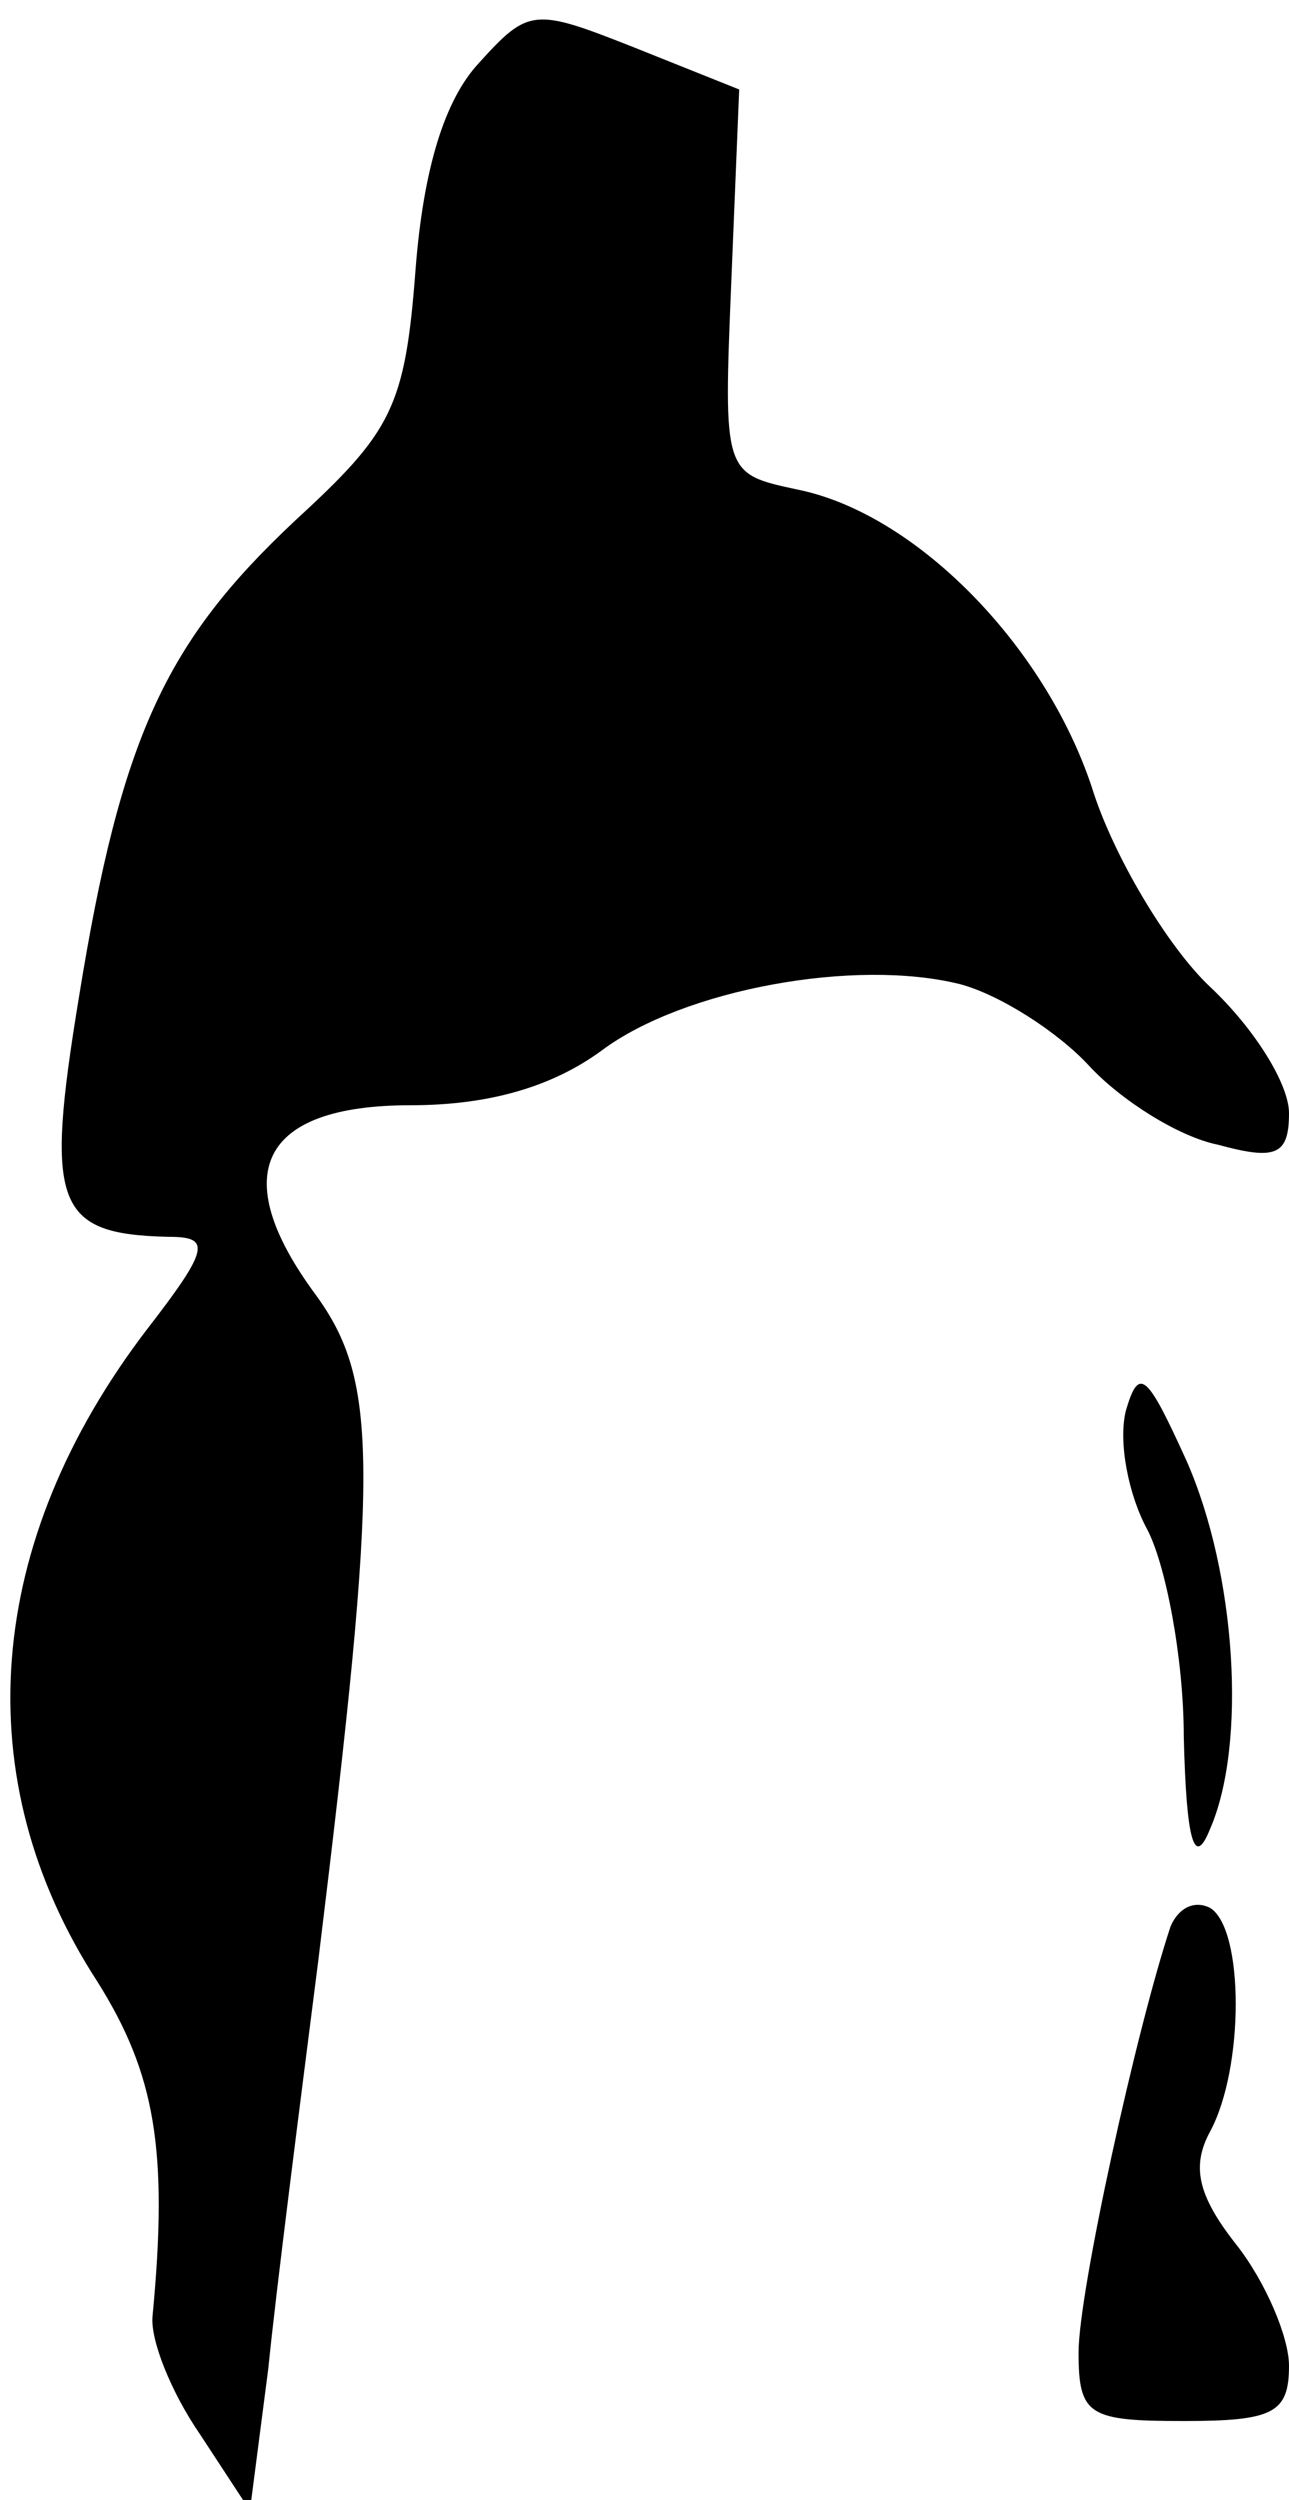 <?xml version="1.0" standalone="no"?>
<!DOCTYPE svg PUBLIC "-//W3C//DTD SVG 20010904//EN"
 "http://www.w3.org/TR/2001/REC-SVG-20010904/DTD/svg10.dtd">
<svg version="1.0" xmlns="http://www.w3.org/2000/svg"
 width="49pt" height="95pt" viewBox="0 0 49 95"
 preserveAspectRatio="xMidYMid meet">
<g transform="translate(0,95) scale(0.1,-0.1)"
fill="#000000" stroke="none">
<path fill="#000000" stroke="none" d="M182 926 c-13 -14 -21 -40 -24 -78 -4
-53 -9 -62 -46 -96 -49 -46 -66 -82 -82 -181 -13 -79 -9 -90 34 -91 16 0 16
-4 -8 -35 -62 -81 -69 -171 -19 -248 22 -35 27 -64 21 -127 -1 -9 7 -29 18
-45 l19 -29 7 54 c3 30 12 100 19 155 23 188 23 220 -1 253 -34 46 -21 72 36
72 30 0 54 7 73 21 31 23 96 35 136 25 15 -4 37 -18 49 -31 12 -13 34 -27 49
-30 22 -6 27 -4 27 12 0 11 -13 32 -30 48 -16 15 -37 50 -45 76 -18 54 -67
104 -112 113 -28 6 -28 6 -25 79 l3 73 -40 16 c-38 15 -40 15 -59 -6z"/>
<path fill="#000000" stroke="none" d="M428 414 c-3 -12 1 -32 8 -45 7 -13 14
-49 14 -79 1 -40 4 -50 10 -35 14 32 10 97 -9 140 -15 33 -18 36 -23 19z"/>
<path fill="#000000" stroke="none" d="M445 218 c-13 -39 -35 -139 -35 -162 0
-24 4 -26 40 -26 34 0 40 3 40 21 0 11 -9 32 -20 46 -15 19 -17 30 -10 43 13
24 13 77 0 85 -6 3 -12 0 -15 -7z"/>
</g>
</svg>
